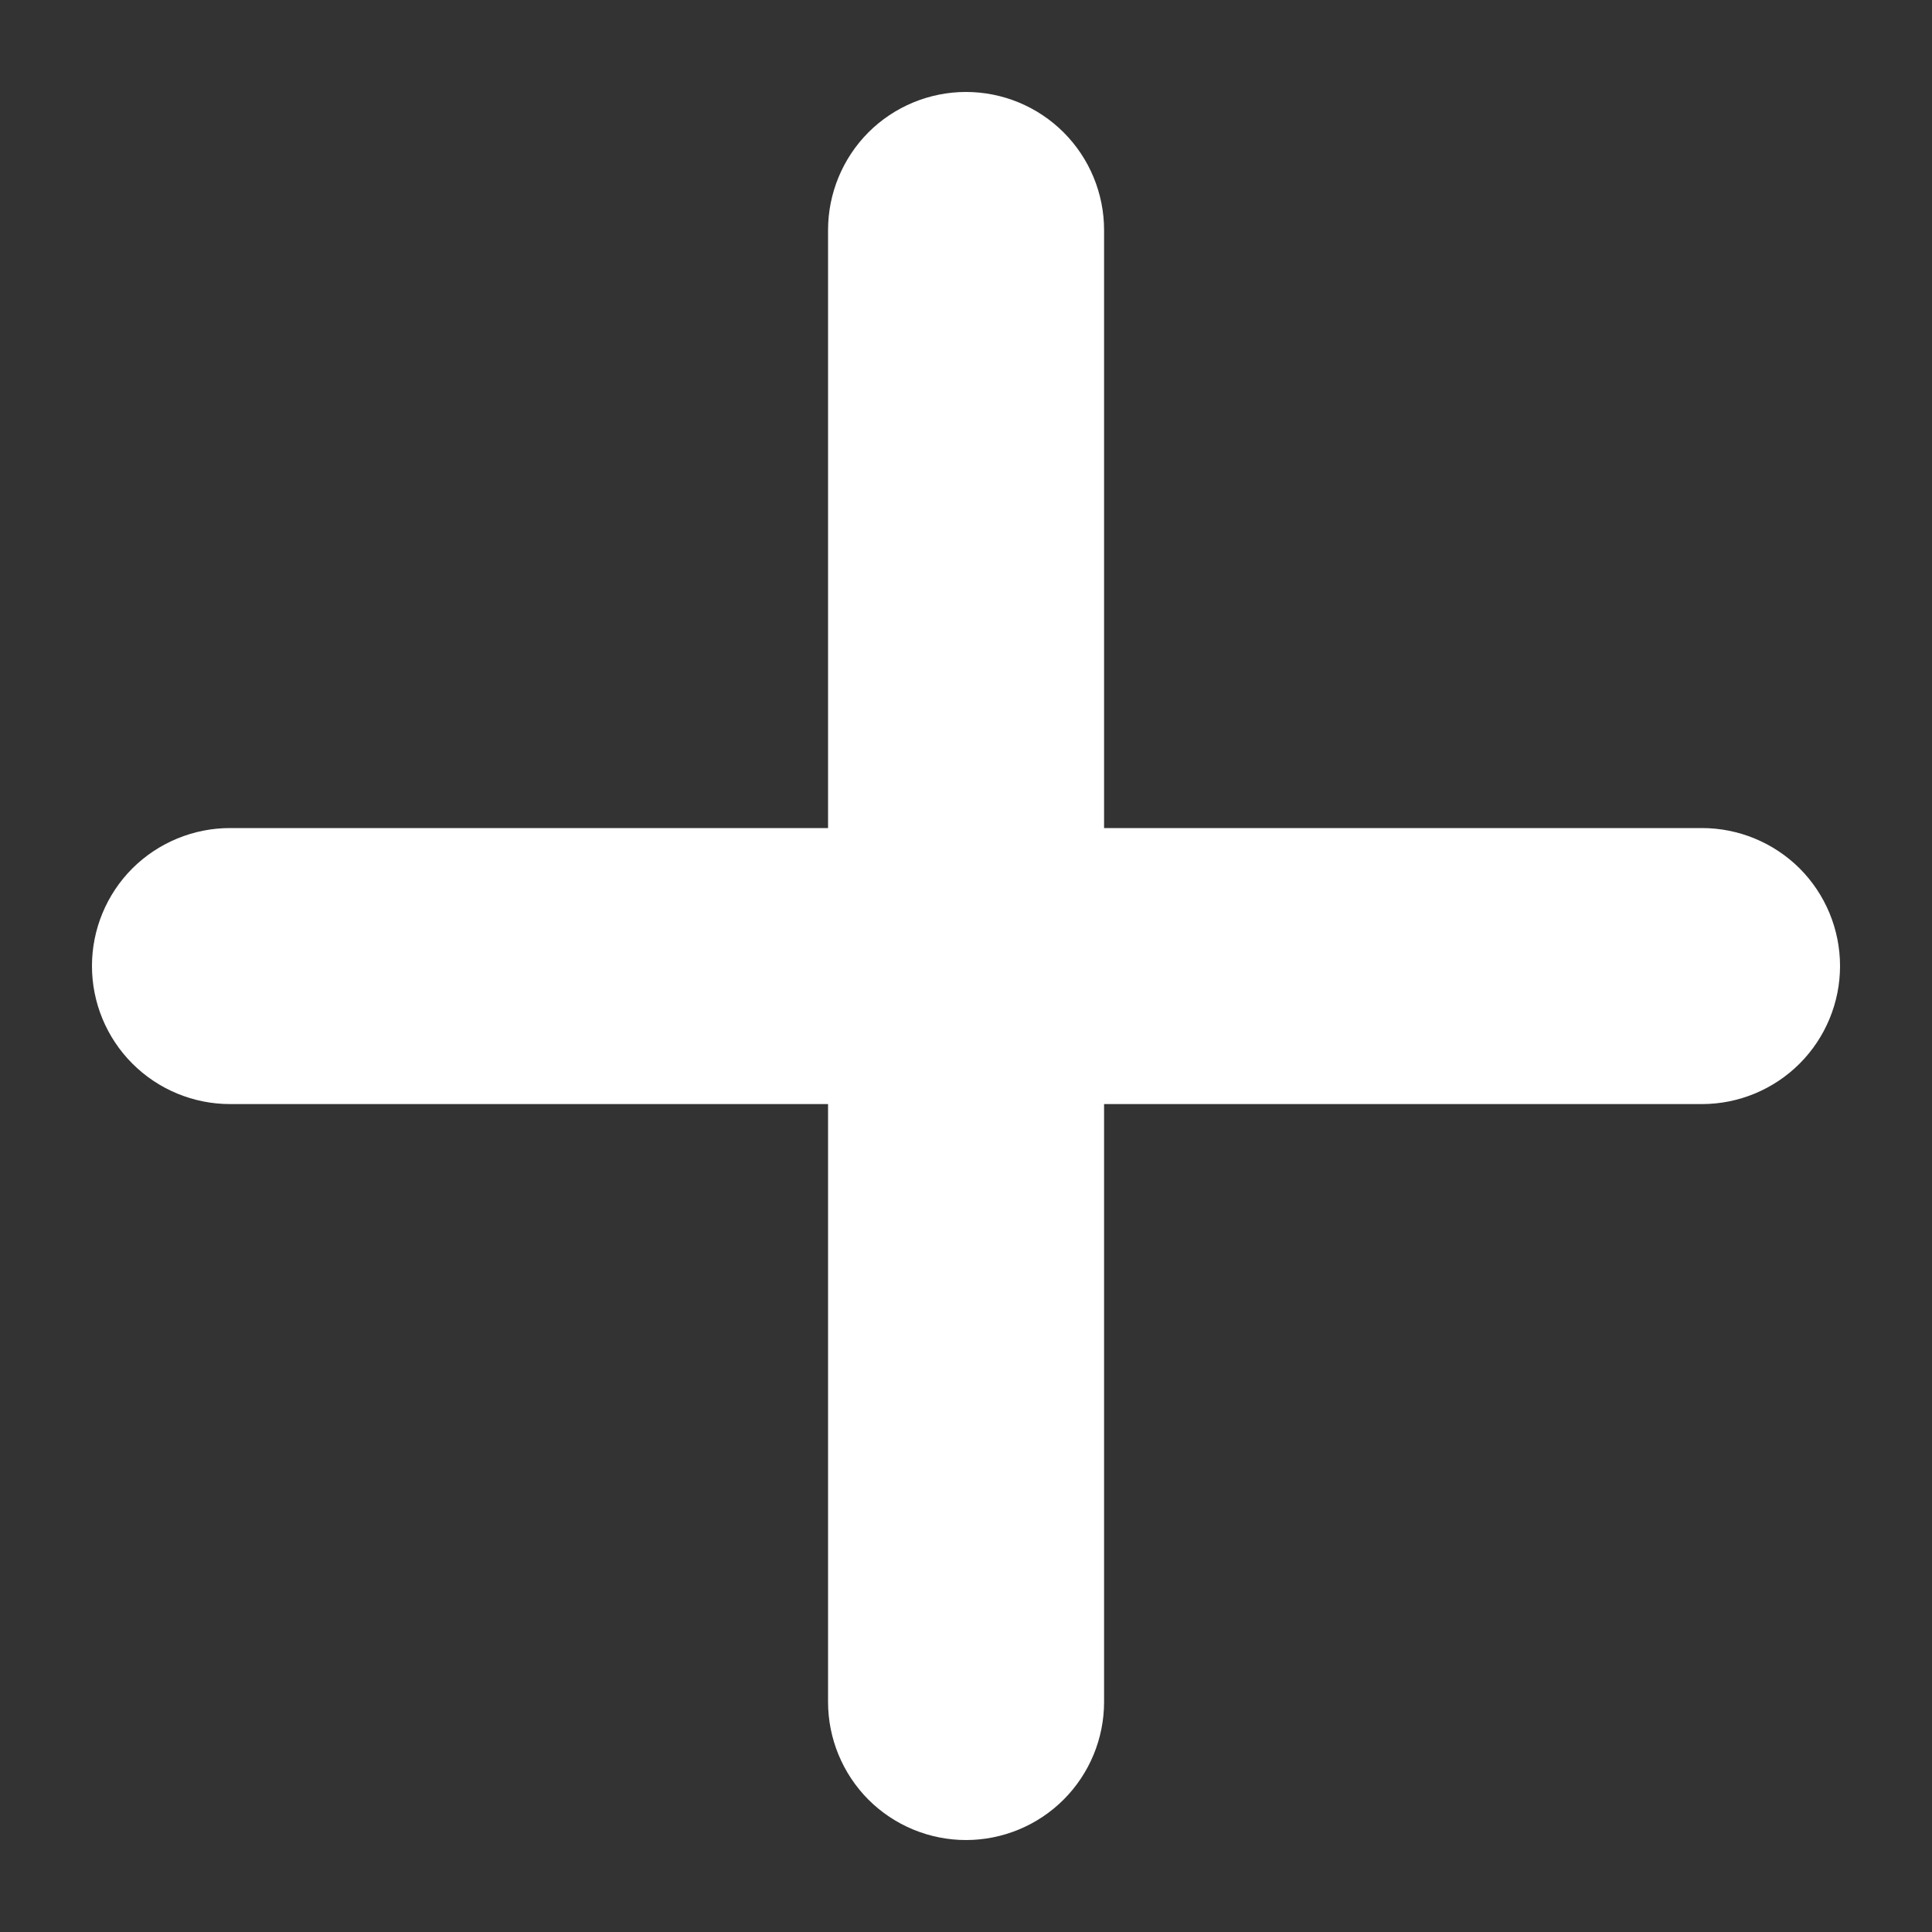 <svg width="15" height="15" viewBox="0 0 15 15" fill="none" xmlns="http://www.w3.org/2000/svg">
<rect x="0" y="0" width="15" height="15" fill="#333333" stroke="none"/>
<path d="M8.572 1.786C8.572 1.502 8.459 1.229 8.258 1.028C8.057 0.827 7.784 0.714 7.5 0.714C7.216 0.714 6.943 0.827 6.742 1.028C6.542 1.229 6.429 1.502 6.429 1.786V6.429H1.786C1.502 6.429 1.229 6.542 1.028 6.742C0.827 6.943 0.714 7.216 0.714 7.5C0.714 7.784 0.827 8.057 1.028 8.258C1.229 8.459 1.502 8.572 1.786 8.572H6.429V13.214C6.429 13.498 6.542 13.771 6.742 13.972C6.943 14.173 7.216 14.286 7.5 14.286C7.784 14.286 8.057 14.173 8.258 13.972C8.459 13.771 8.572 13.498 8.572 13.214V8.572H13.214C13.498 8.572 13.771 8.459 13.972 8.258C14.173 8.057 14.286 7.784 14.286 7.5C14.286 7.216 14.173 6.943 13.972 6.742C13.771 6.542 13.498 6.429 13.214 6.429H8.572V1.786Z" fill="white"/>
</svg>
